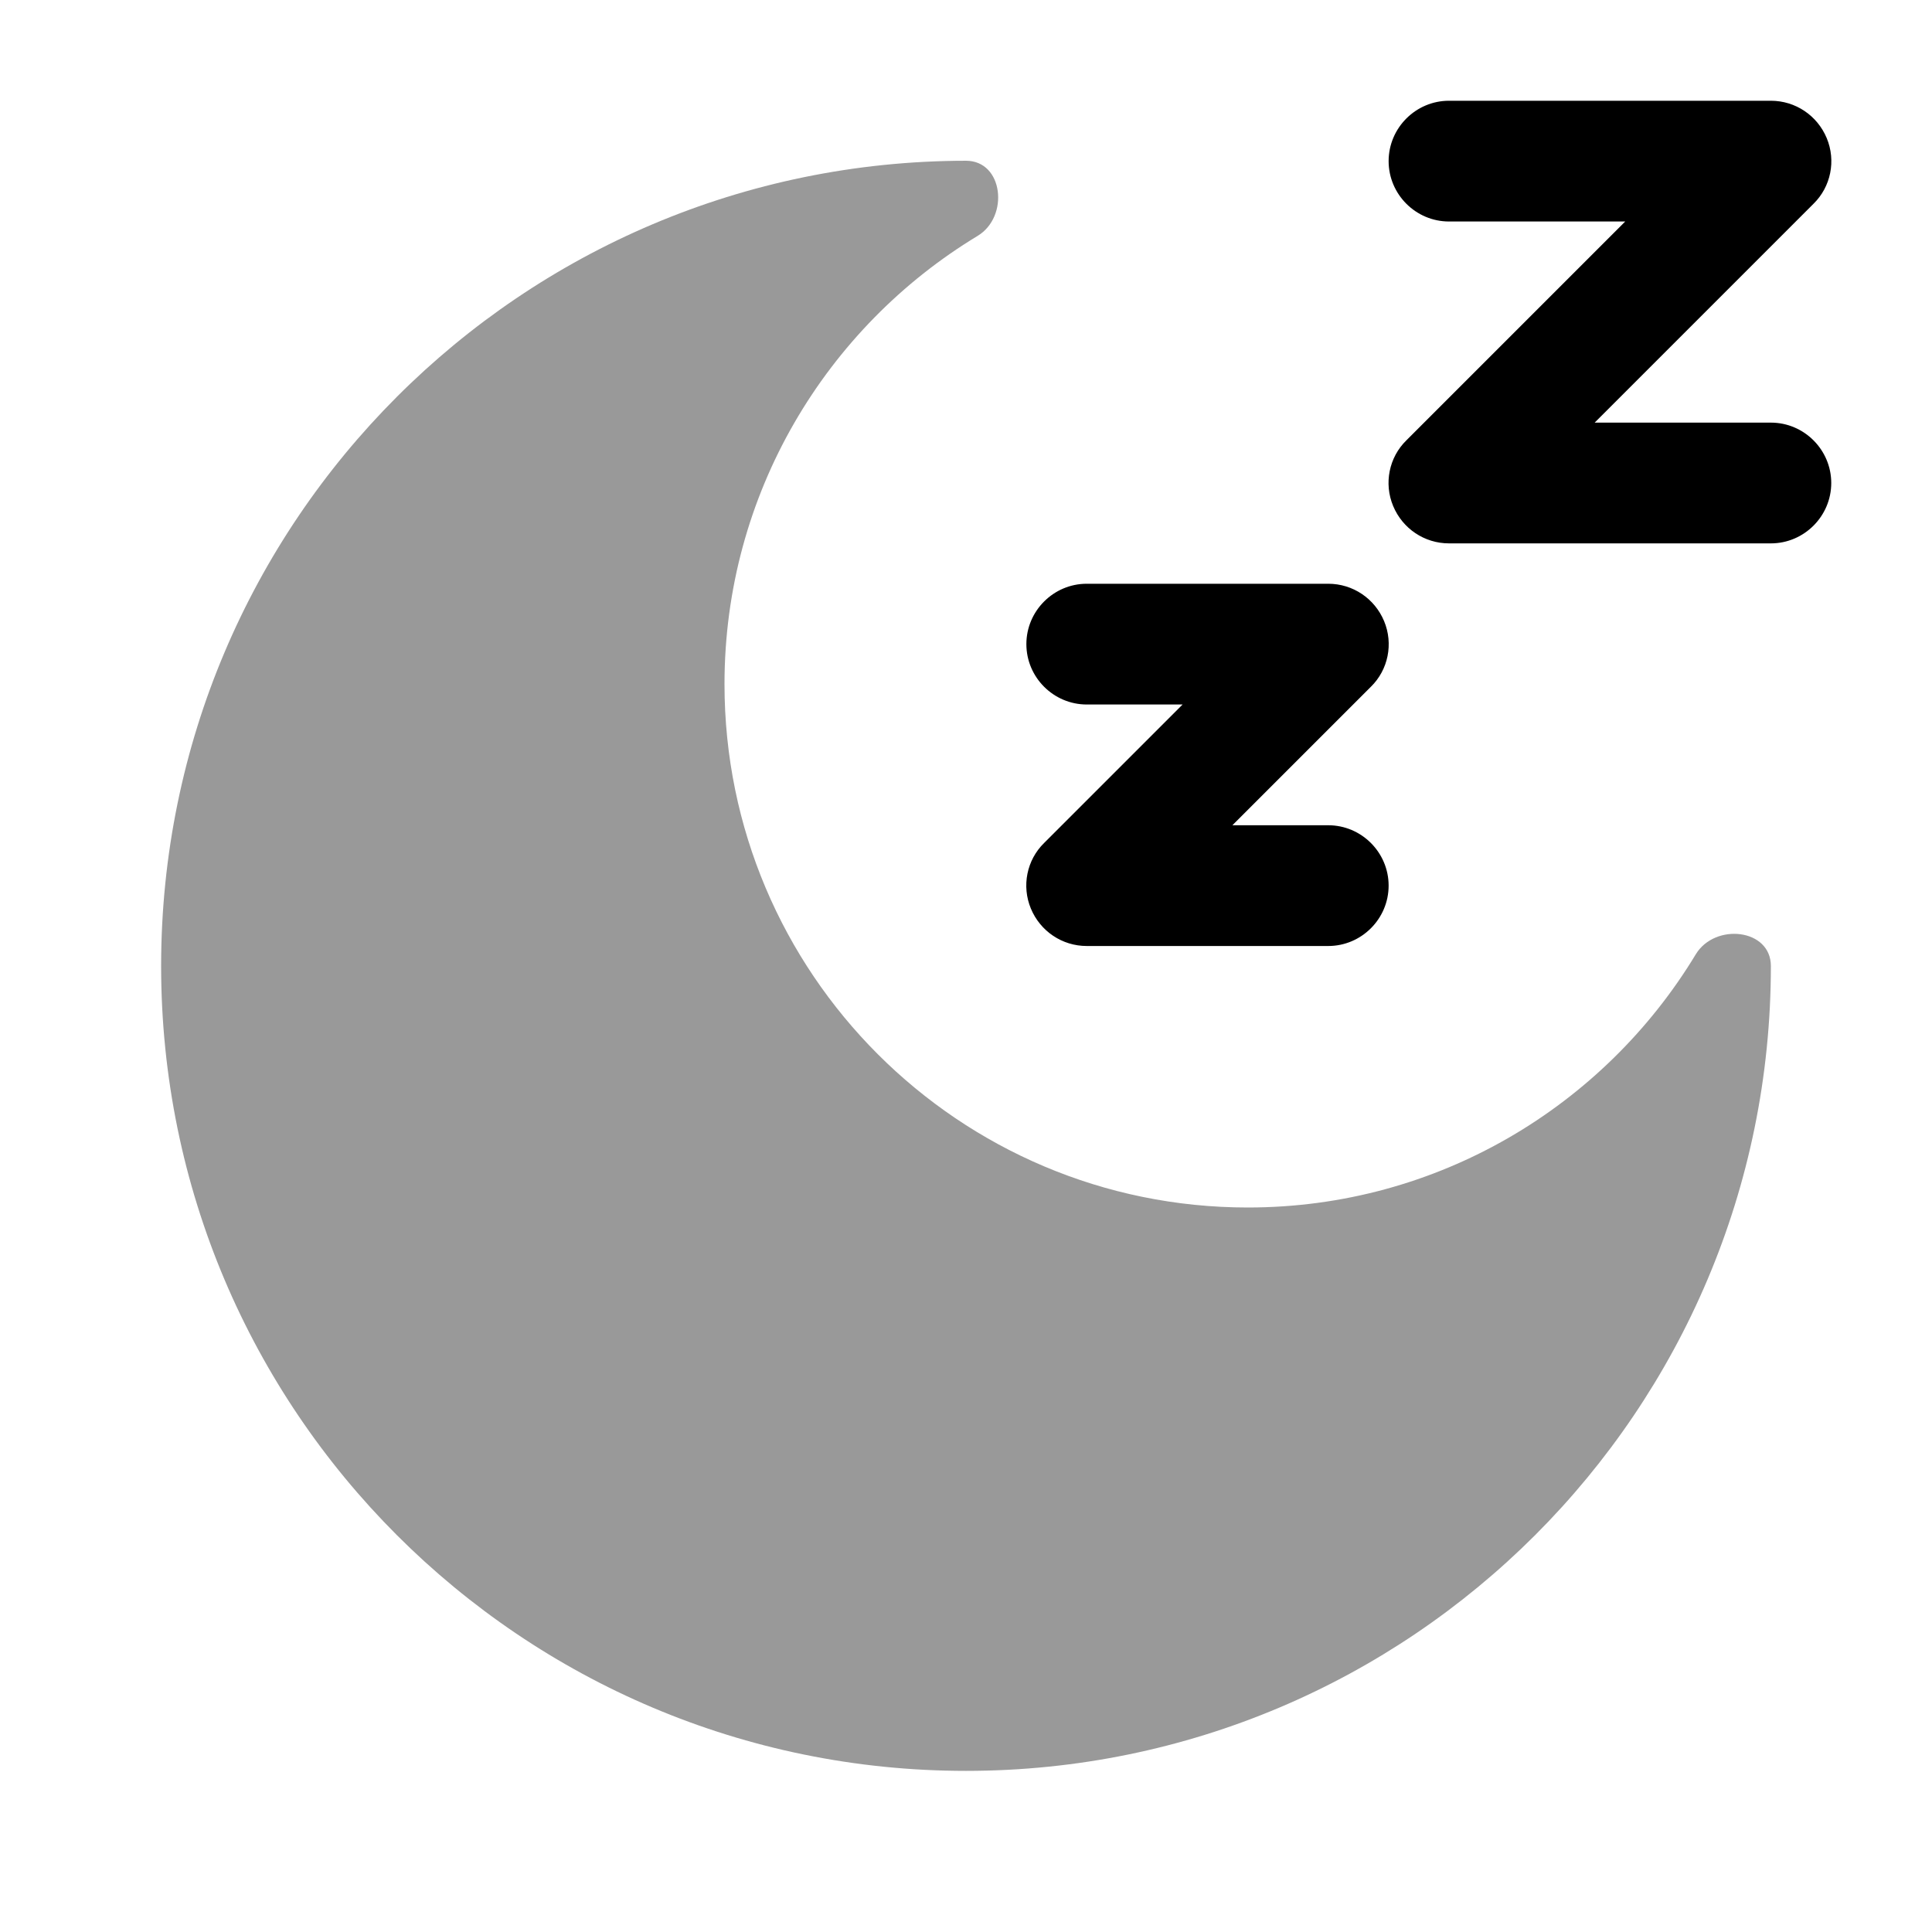 <svg xmlns="http://www.w3.org/2000/svg" viewBox="0 0 512 512"><!--!Font Awesome Pro 6.6.0 by @fontawesome - https://fontawesome.com License - https://fontawesome.com/license (Commercial License) Copyright 2024 Fonticons, Inc.--><path class="fa-secondary" opacity=".4" d="M42.7 256c0 117.8 95.5 213.3 213.3 213.3s213.3-95.5 213.3-213.3c0-9.9-14.8-11.5-19.9-3.1C425.1 293.1 381 320 330.7 320C254.1 320 192 257.9 192 181.3c0-50.4 26.9-94.5 67.1-118.8c8.4-5.1 6.8-19.9-3.1-19.9C138.2 42.7 42.7 138.2 42.7 256z"/><path class="fa-primary" d="M384 58.7c-8.8 0-16-7.2-16-16s7.2-16 16-16l85.3 0c6.5 0 12.3 3.9 14.8 9.9s1.1 12.9-3.5 17.4l-58 58 46.7 0c8.8 0 16 7.2 16 16s-7.2 16-16 16L384 144c-6.5 0-12.3-3.9-14.8-9.9s-1.1-12.9 3.5-17.4l58-58-46.7 0zm-96 128c-8.8 0-16-7.2-16-16s7.2-16 16-16l64 0c6.5 0 12.3 3.9 14.8 9.9s1.1 12.9-3.5 17.4l-36.7 36.7 25.4 0c8.8 0 16 7.2 16 16s-7.2 16-16 16l-64 0c-6.5 0-12.3-3.9-14.8-9.9s-1.1-12.9 3.5-17.4l36.7-36.7-25.4 0z"/></svg>